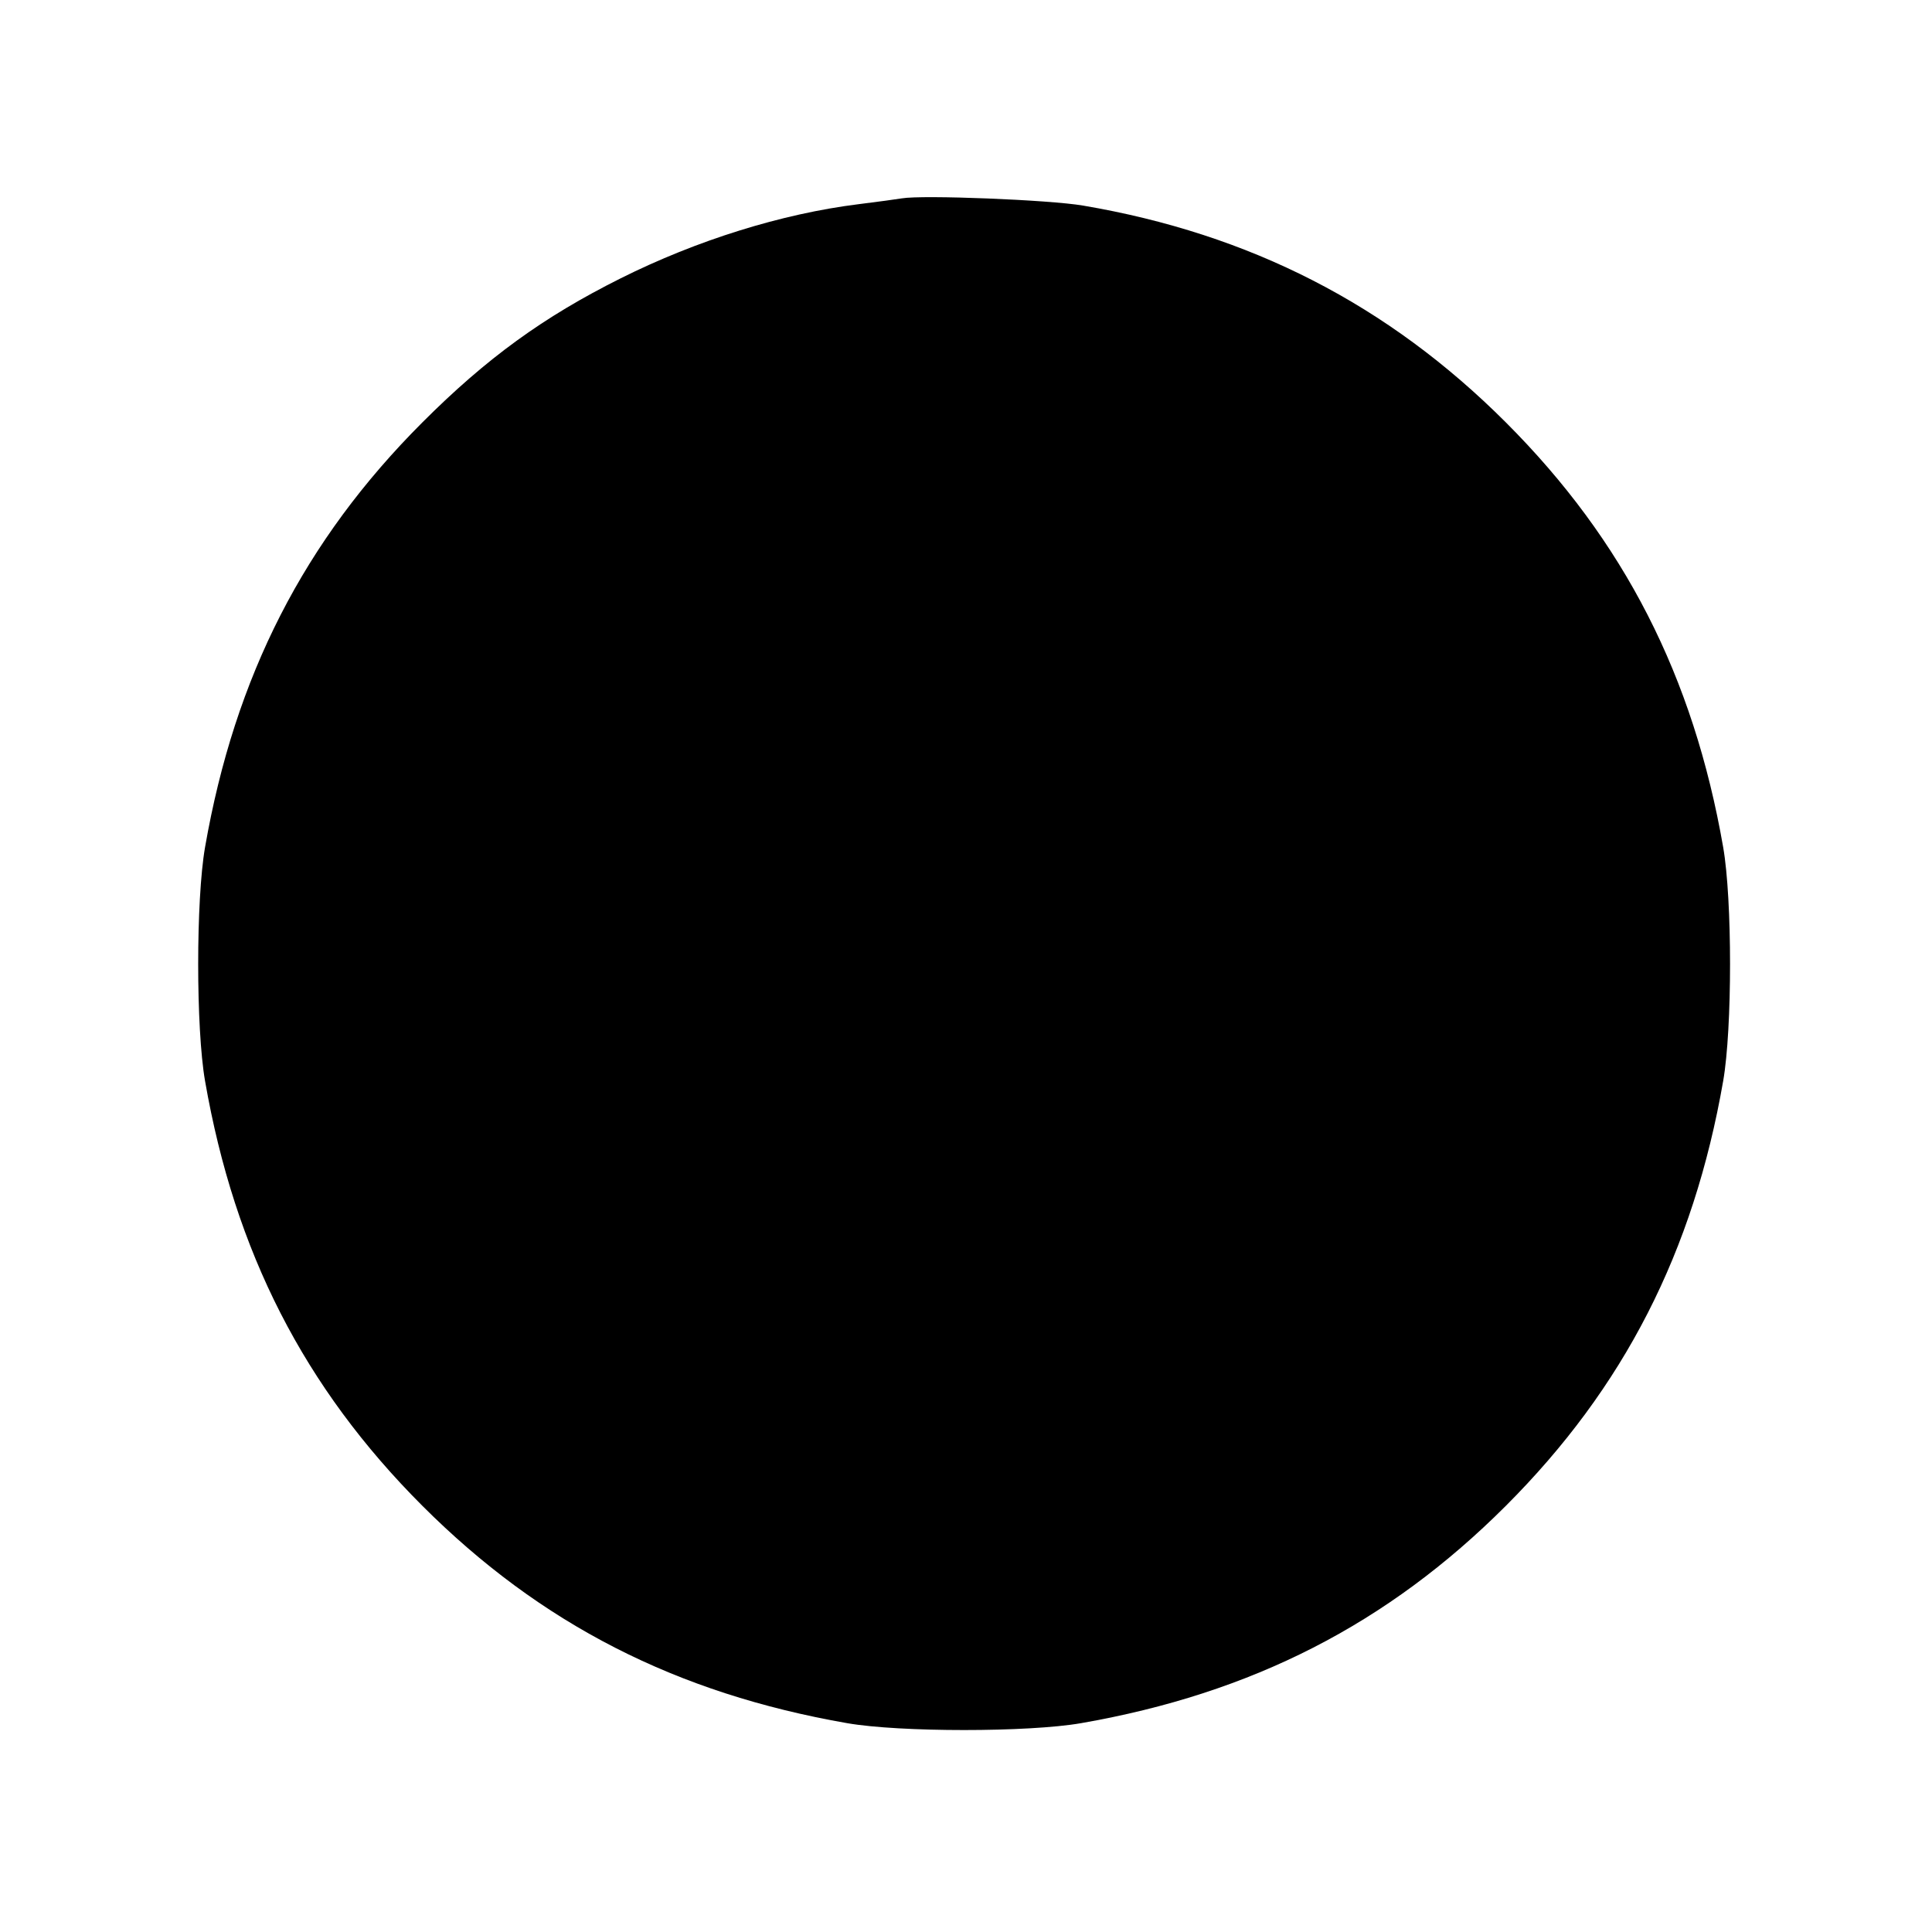 <svg xmlns="http://www.w3.org/2000/svg" width="512" height="512" viewBox="0 0 512 512" version="1.1">
	<path d="M 239 52.566 C 237.625 52.802, 232.450 53.499, 227.500 54.116 C 207.187 56.648, 184.695 63.658, 164.500 73.751 C 143.982 84.005, 128.948 94.927, 111.938 111.938 C 80.620 143.256, 62.229 179.209, 54.337 224.543 C 51.915 238.454, 51.915 272.546, 54.337 286.457 C 62.229 331.791, 80.620 367.744, 111.938 399.062 C 143.256 430.380, 179.209 448.771, 224.543 456.663 C 238.454 459.085, 272.546 459.085, 286.457 456.663 C 331.791 448.771, 367.744 430.380, 399.062 399.062 C 430.380 367.744, 448.771 331.791, 456.663 286.457 C 459.085 272.546, 459.085 238.454, 456.663 224.543 C 448.771 179.209, 430.380 143.256, 399.062 111.938 C 367.869 80.745, 331.303 61.997, 286.986 54.475 C 278.023 52.953, 244.509 51.620, 239 52.566" stroke="none" fill="black" fill-rule="evenodd"/>
</svg>